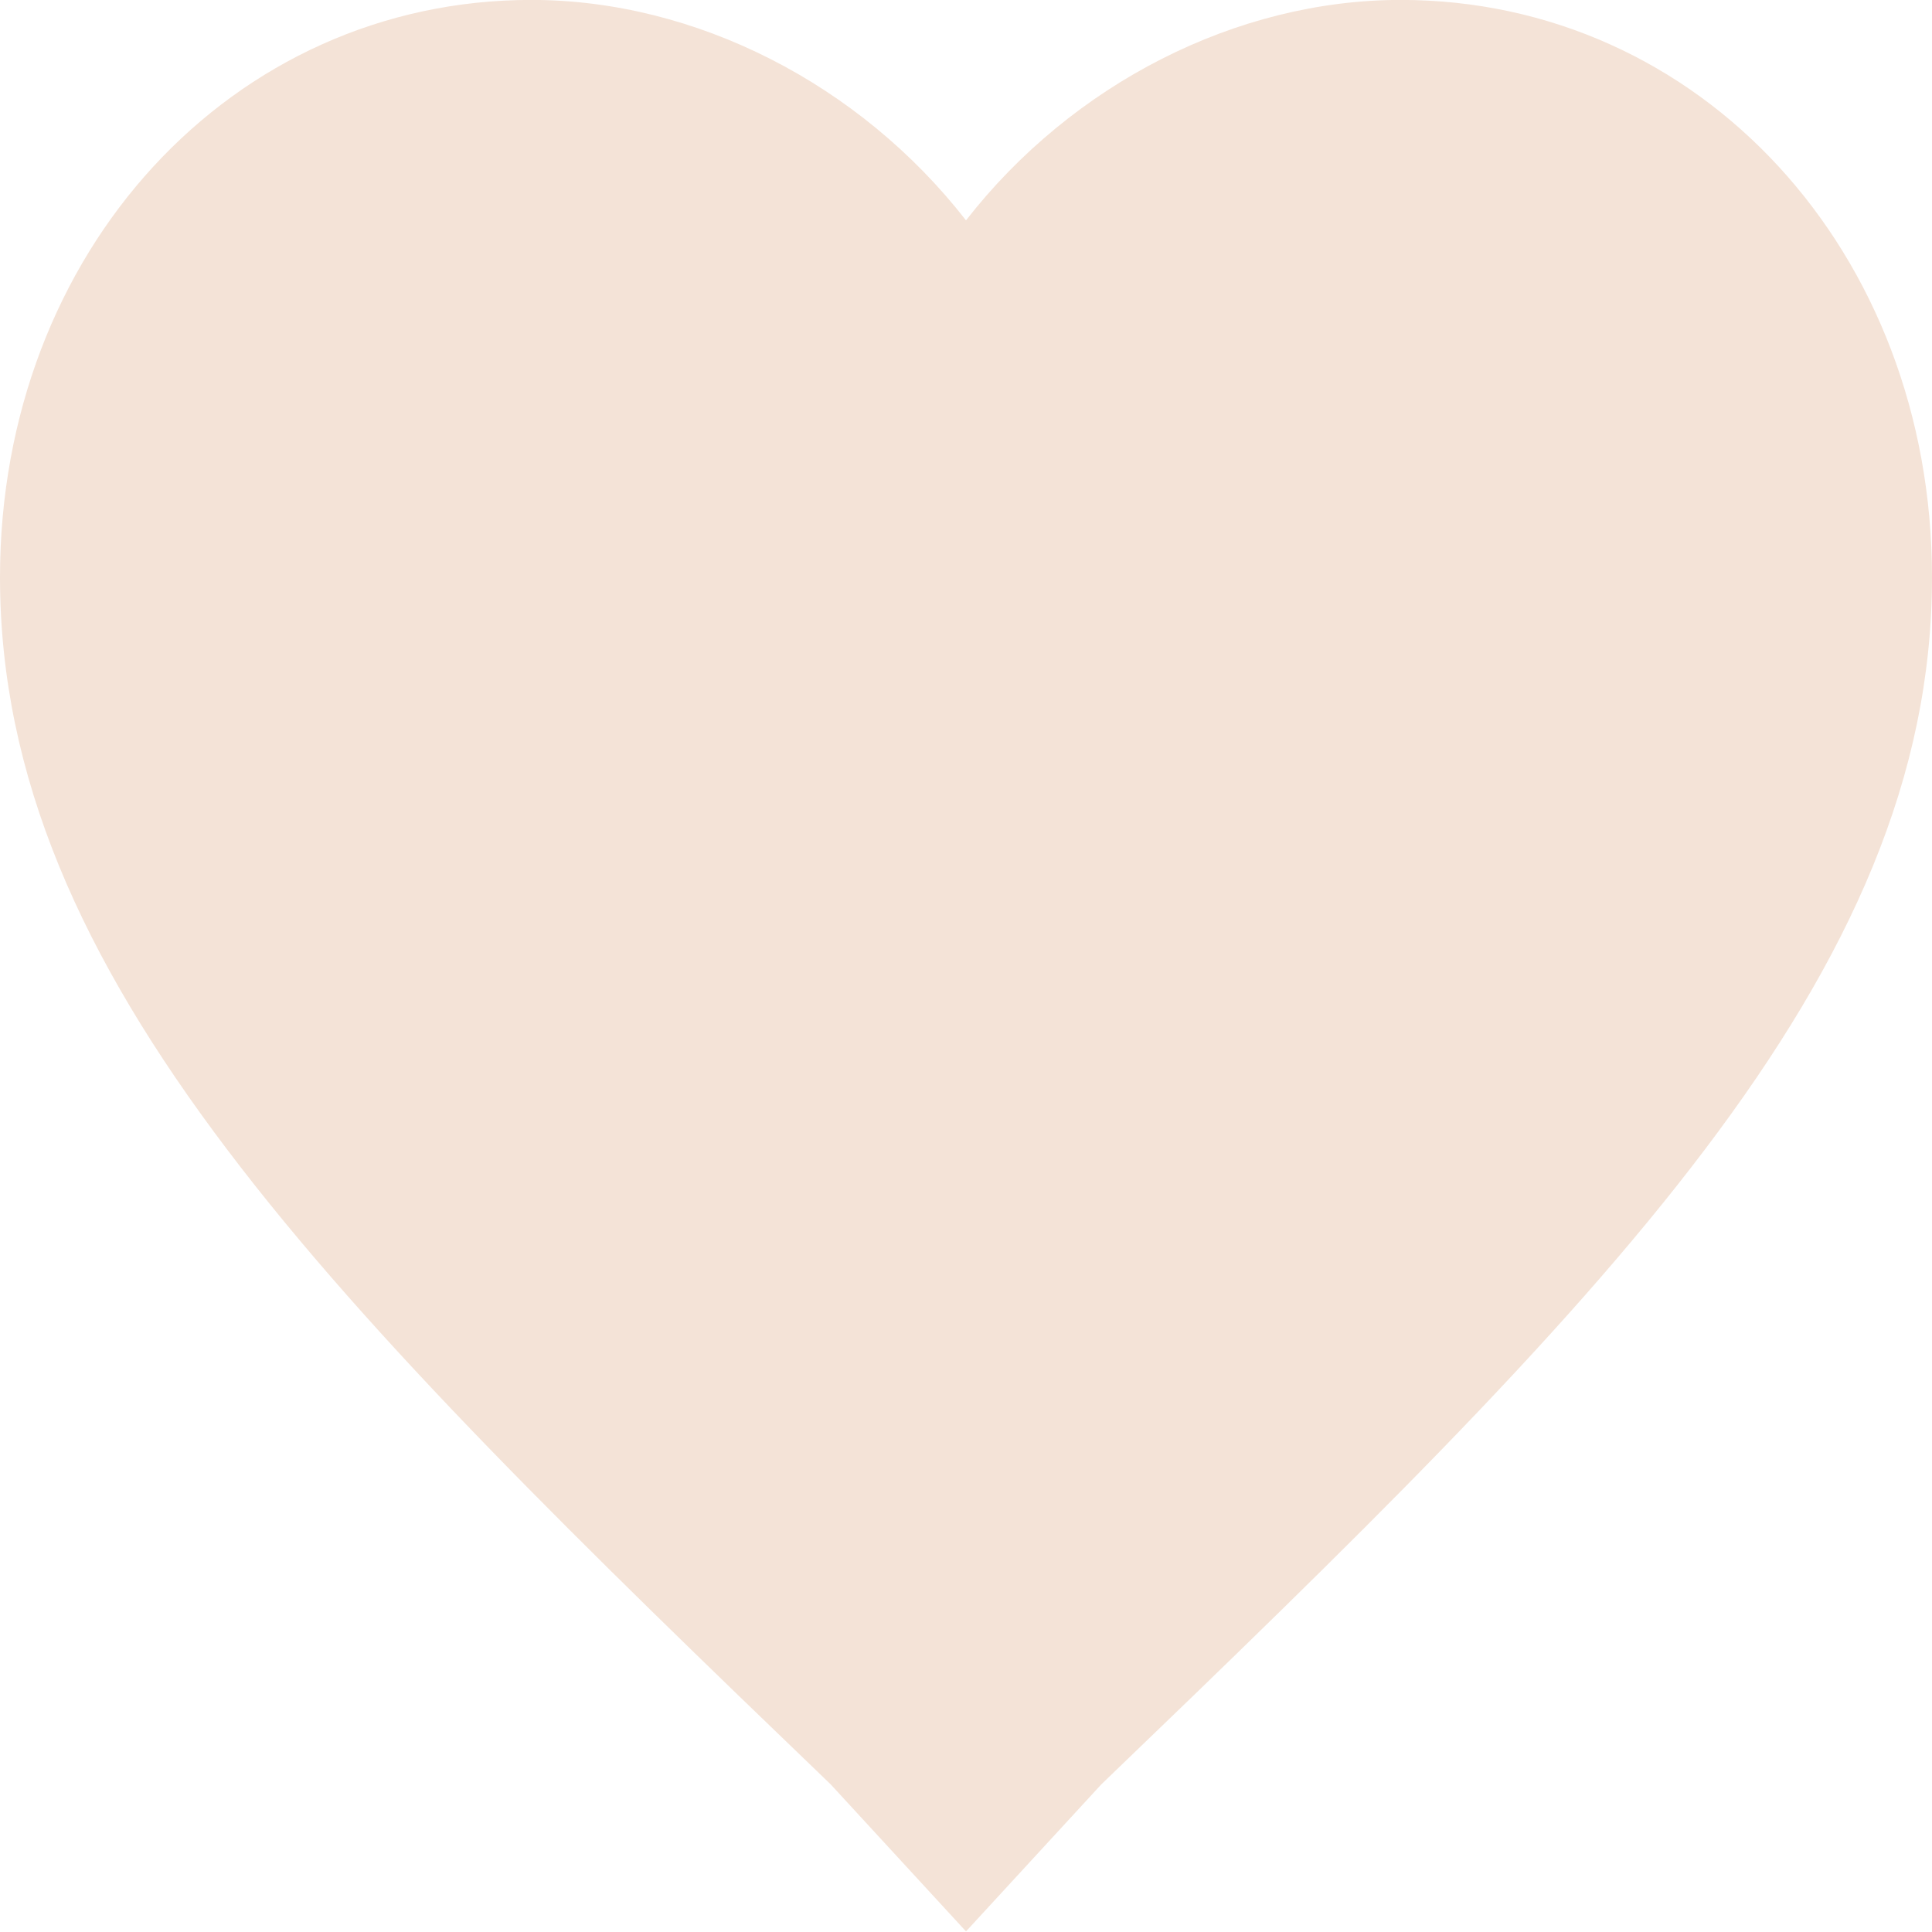 <?xml version="1.0" encoding="UTF-8" standalone="no"?>
<svg
   xmlns:dc="http://purl.org/dc/elements/1.1/"
   xmlns:cc="http://creativecommons.org/ns#"
   xmlns:rdf="http://www.w3.org/1999/02/22-rdf-syntax-ns#"
   xmlns:svg="http://www.w3.org/2000/svg"
   xmlns="http://www.w3.org/2000/svg"
   xmlns:sodipodi="http://sodipodi.sourceforge.net/DTD/sodipodi-0.dtd"
   xmlns:inkscape="http://www.inkscape.org/namespaces/inkscape"
   viewBox="0 0 24 24"
   style="display:block"
   id="svg3015"
   version="1.1"
   inkscape:version="0.48.4 r9939"
   width="100%"
   height="100%"
   sodipodi:docname="favorite21.svg">
  <defs
     id="defs3022" />
  <sodipodi:namedview
     pagecolor="#ffffff"
     bordercolor="#666666"
     borderopacity="1"
     objecttolerance="10"
     gridtolerance="10"
     guidetolerance="10"
     inkscape:pageopacity="0"
     inkscape:pageshadow="2"
     inkscape:window-width="1215"
     inkscape:window-height="776"
     id="namedview3020"
     showgrid="false"
     inkscape:zoom="15.625"
     inkscape:cx="12"
     inkscape:cy="12"
     inkscape:window-x="65"
     inkscape:window-y="24"
     inkscape:window-maximized="1"
     inkscape:current-layer="favorite" />
  <g
     id="favorite"
     transform="matrix(1.2,0,0,1.304,-2.4,-3.913)">
    <path
       d="M 12,21.4 10.6,20 C 5.4,15.4 2,12.3 2,8.5 2,5.4 4.4,3 7.5,3 9.2,3 10.9,3.8 12,5.1 13.1,3.8 14.8,3 16.5,3 19.6,3 22,5.4 22,8.5 22,12.3 18.6,15.4 13.4,20 L 12,21.4 z"
       id="path3018"
       inkscape:connector-curvature="0"
       inkscape:transform-center-y="0.64"
       inkscape:transform-center-x="0.32"
       style="fill:#f4e3d7" />
  </g>
</svg>

